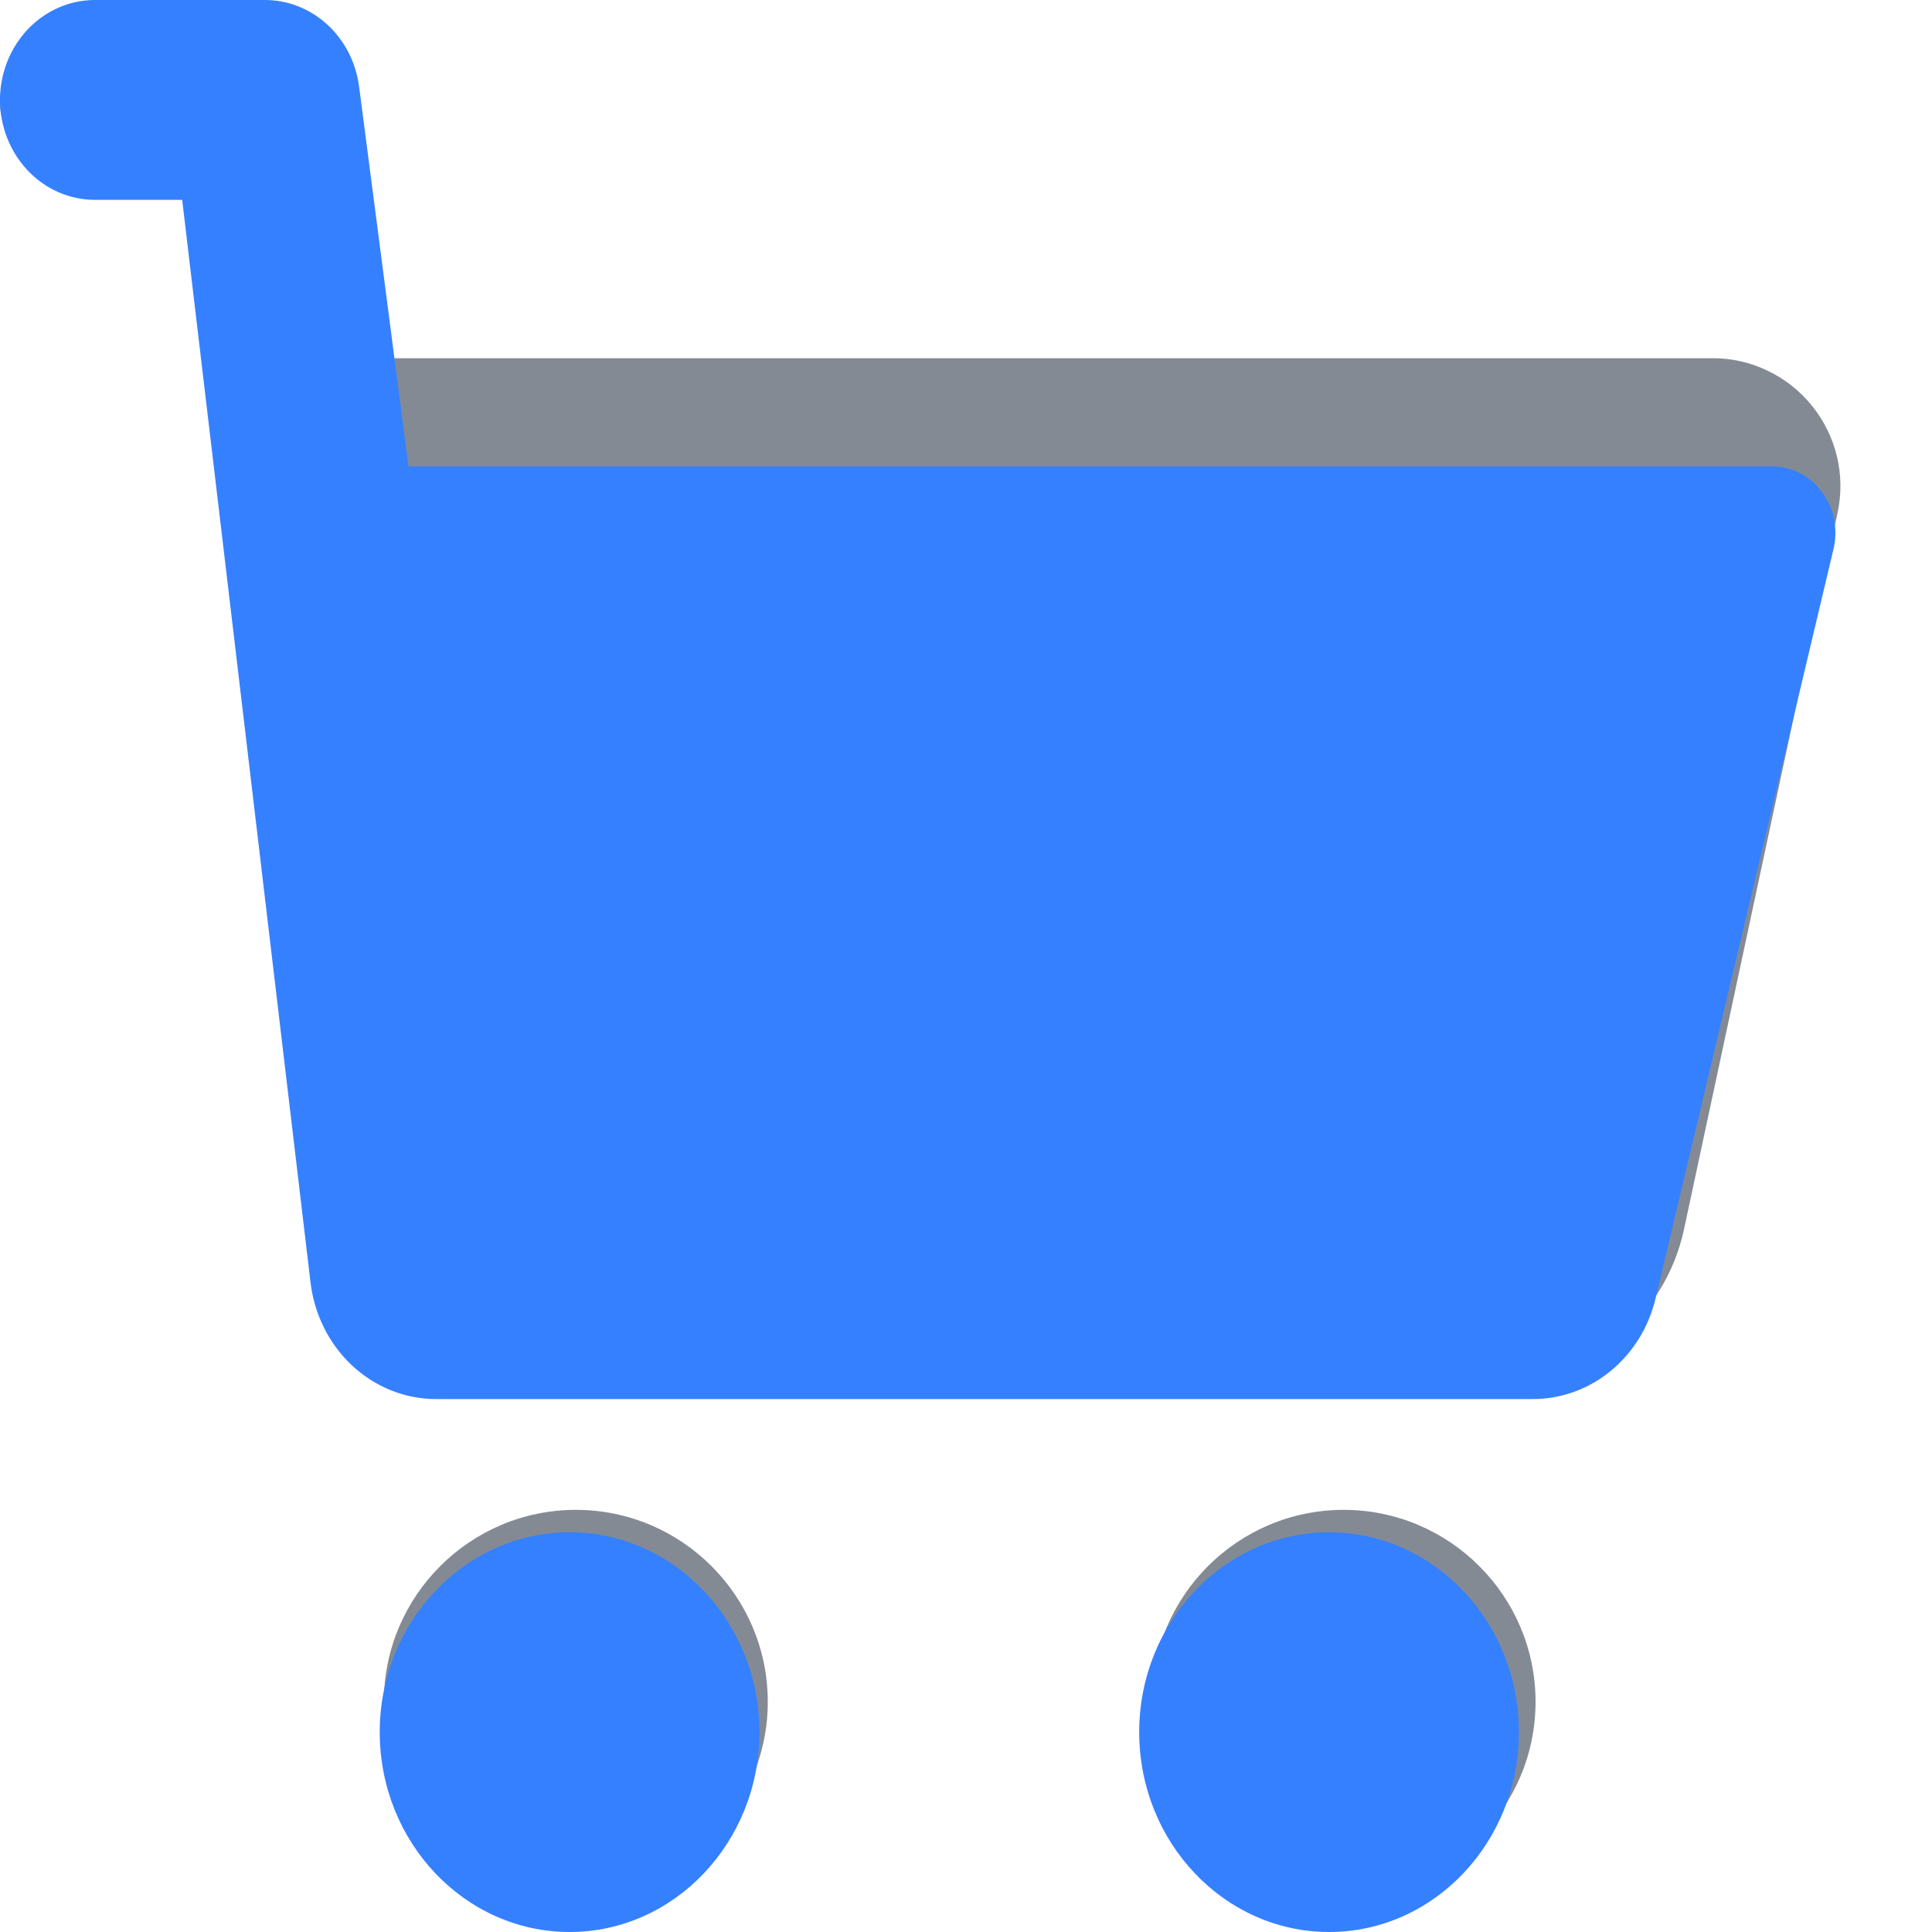 <svg width="20" height="20" viewBox="0 0 20 20" fill="none" xmlns="http://www.w3.org/2000/svg">
<path d="M3.974 17.617C3.974 18.712 4.866 19.604 5.961 19.604C7.057 19.604 7.948 18.712 7.948 17.617C7.948 16.521 7.057 15.63 5.961 15.63C4.866 15.63 3.974 16.521 3.974 17.617ZM6.623 17.617C6.623 17.982 6.326 18.279 5.961 18.279C5.596 18.279 5.299 17.982 5.299 17.617C5.299 17.252 5.596 16.955 5.961 16.955C6.326 16.955 6.623 17.252 6.623 17.617ZM15.896 17.617C15.896 16.521 15.005 15.63 13.909 15.63C12.814 15.63 11.922 16.521 11.922 17.617C11.922 18.712 12.814 19.604 13.909 19.604C15.005 19.604 15.896 18.712 15.896 17.617ZM13.247 17.617C13.247 17.252 13.544 16.955 13.909 16.955C14.274 16.955 14.571 17.252 14.571 17.617C14.571 17.982 14.274 18.279 13.909 18.279C13.544 18.279 13.247 17.982 13.247 17.617ZM2.053 1.721L3.19 12.526C3.241 13.015 3.471 13.467 3.836 13.796C4.201 14.125 4.676 14.306 5.167 14.305H15.488C15.942 14.303 16.382 14.146 16.736 13.861C17.089 13.575 17.334 13.178 17.431 12.734L19.022 5.31C19.064 5.117 19.062 4.917 19.016 4.725C18.97 4.533 18.881 4.353 18.757 4.2C18.633 4.046 18.476 3.922 18.297 3.837C18.119 3.751 17.924 3.707 17.726 3.708H3.595L3.308 0.99C3.291 0.827 3.215 0.676 3.093 0.566C2.971 0.457 2.813 0.396 2.649 0.396H0.662C0.487 0.396 0.318 0.466 0.194 0.59C0.07 0.714 0 0.883 0 1.058C0 1.234 0.07 1.403 0.194 1.527C0.318 1.651 0.487 1.721 0.662 1.721H2.053ZM17.726 5.032L16.136 12.457C16.07 12.76 15.798 12.98 15.487 12.98H5.167C5.003 12.981 4.845 12.921 4.723 12.811C4.602 12.701 4.525 12.551 4.508 12.388L3.734 5.032H17.726Z" fill="#848A94"/>
<path d="M18.98 5.685L17.139 13.438C17.069 13.737 16.905 14.002 16.675 14.191C16.444 14.381 16.16 14.483 15.868 14.483H4.514C4.193 14.483 3.883 14.359 3.643 14.134C3.403 13.909 3.25 13.599 3.213 13.263L1.886 2.069H0.983C0.722 2.069 0.472 1.96 0.288 1.766C0.104 1.572 0 1.309 0 1.034C0 0.76 0.104 0.497 0.288 0.303C0.472 0.109 0.722 0 0.983 0H2.743C2.981 1.05419e-05 3.21 0.091 3.389 0.255C3.568 0.419 3.684 0.646 3.717 0.894L4.229 4.828H18.345C18.444 4.828 18.543 4.851 18.632 4.897C18.722 4.943 18.8 5.01 18.861 5.093C18.923 5.176 18.965 5.272 18.986 5.374C19.006 5.477 19.005 5.583 18.98 5.685ZM3.931 17.931C3.931 19.072 4.813 20 5.897 20C6.98 20 7.862 19.072 7.862 17.931C7.862 16.79 6.98 15.862 5.897 15.862C4.813 15.862 3.931 16.79 3.931 17.931ZM15.724 17.931C15.724 16.79 14.842 15.862 13.759 15.862C12.675 15.862 11.793 16.79 11.793 17.931C11.793 19.072 12.675 20 13.759 20C14.842 20 15.724 19.072 15.724 17.931Z" fill="#3580FF"/>
</svg>
